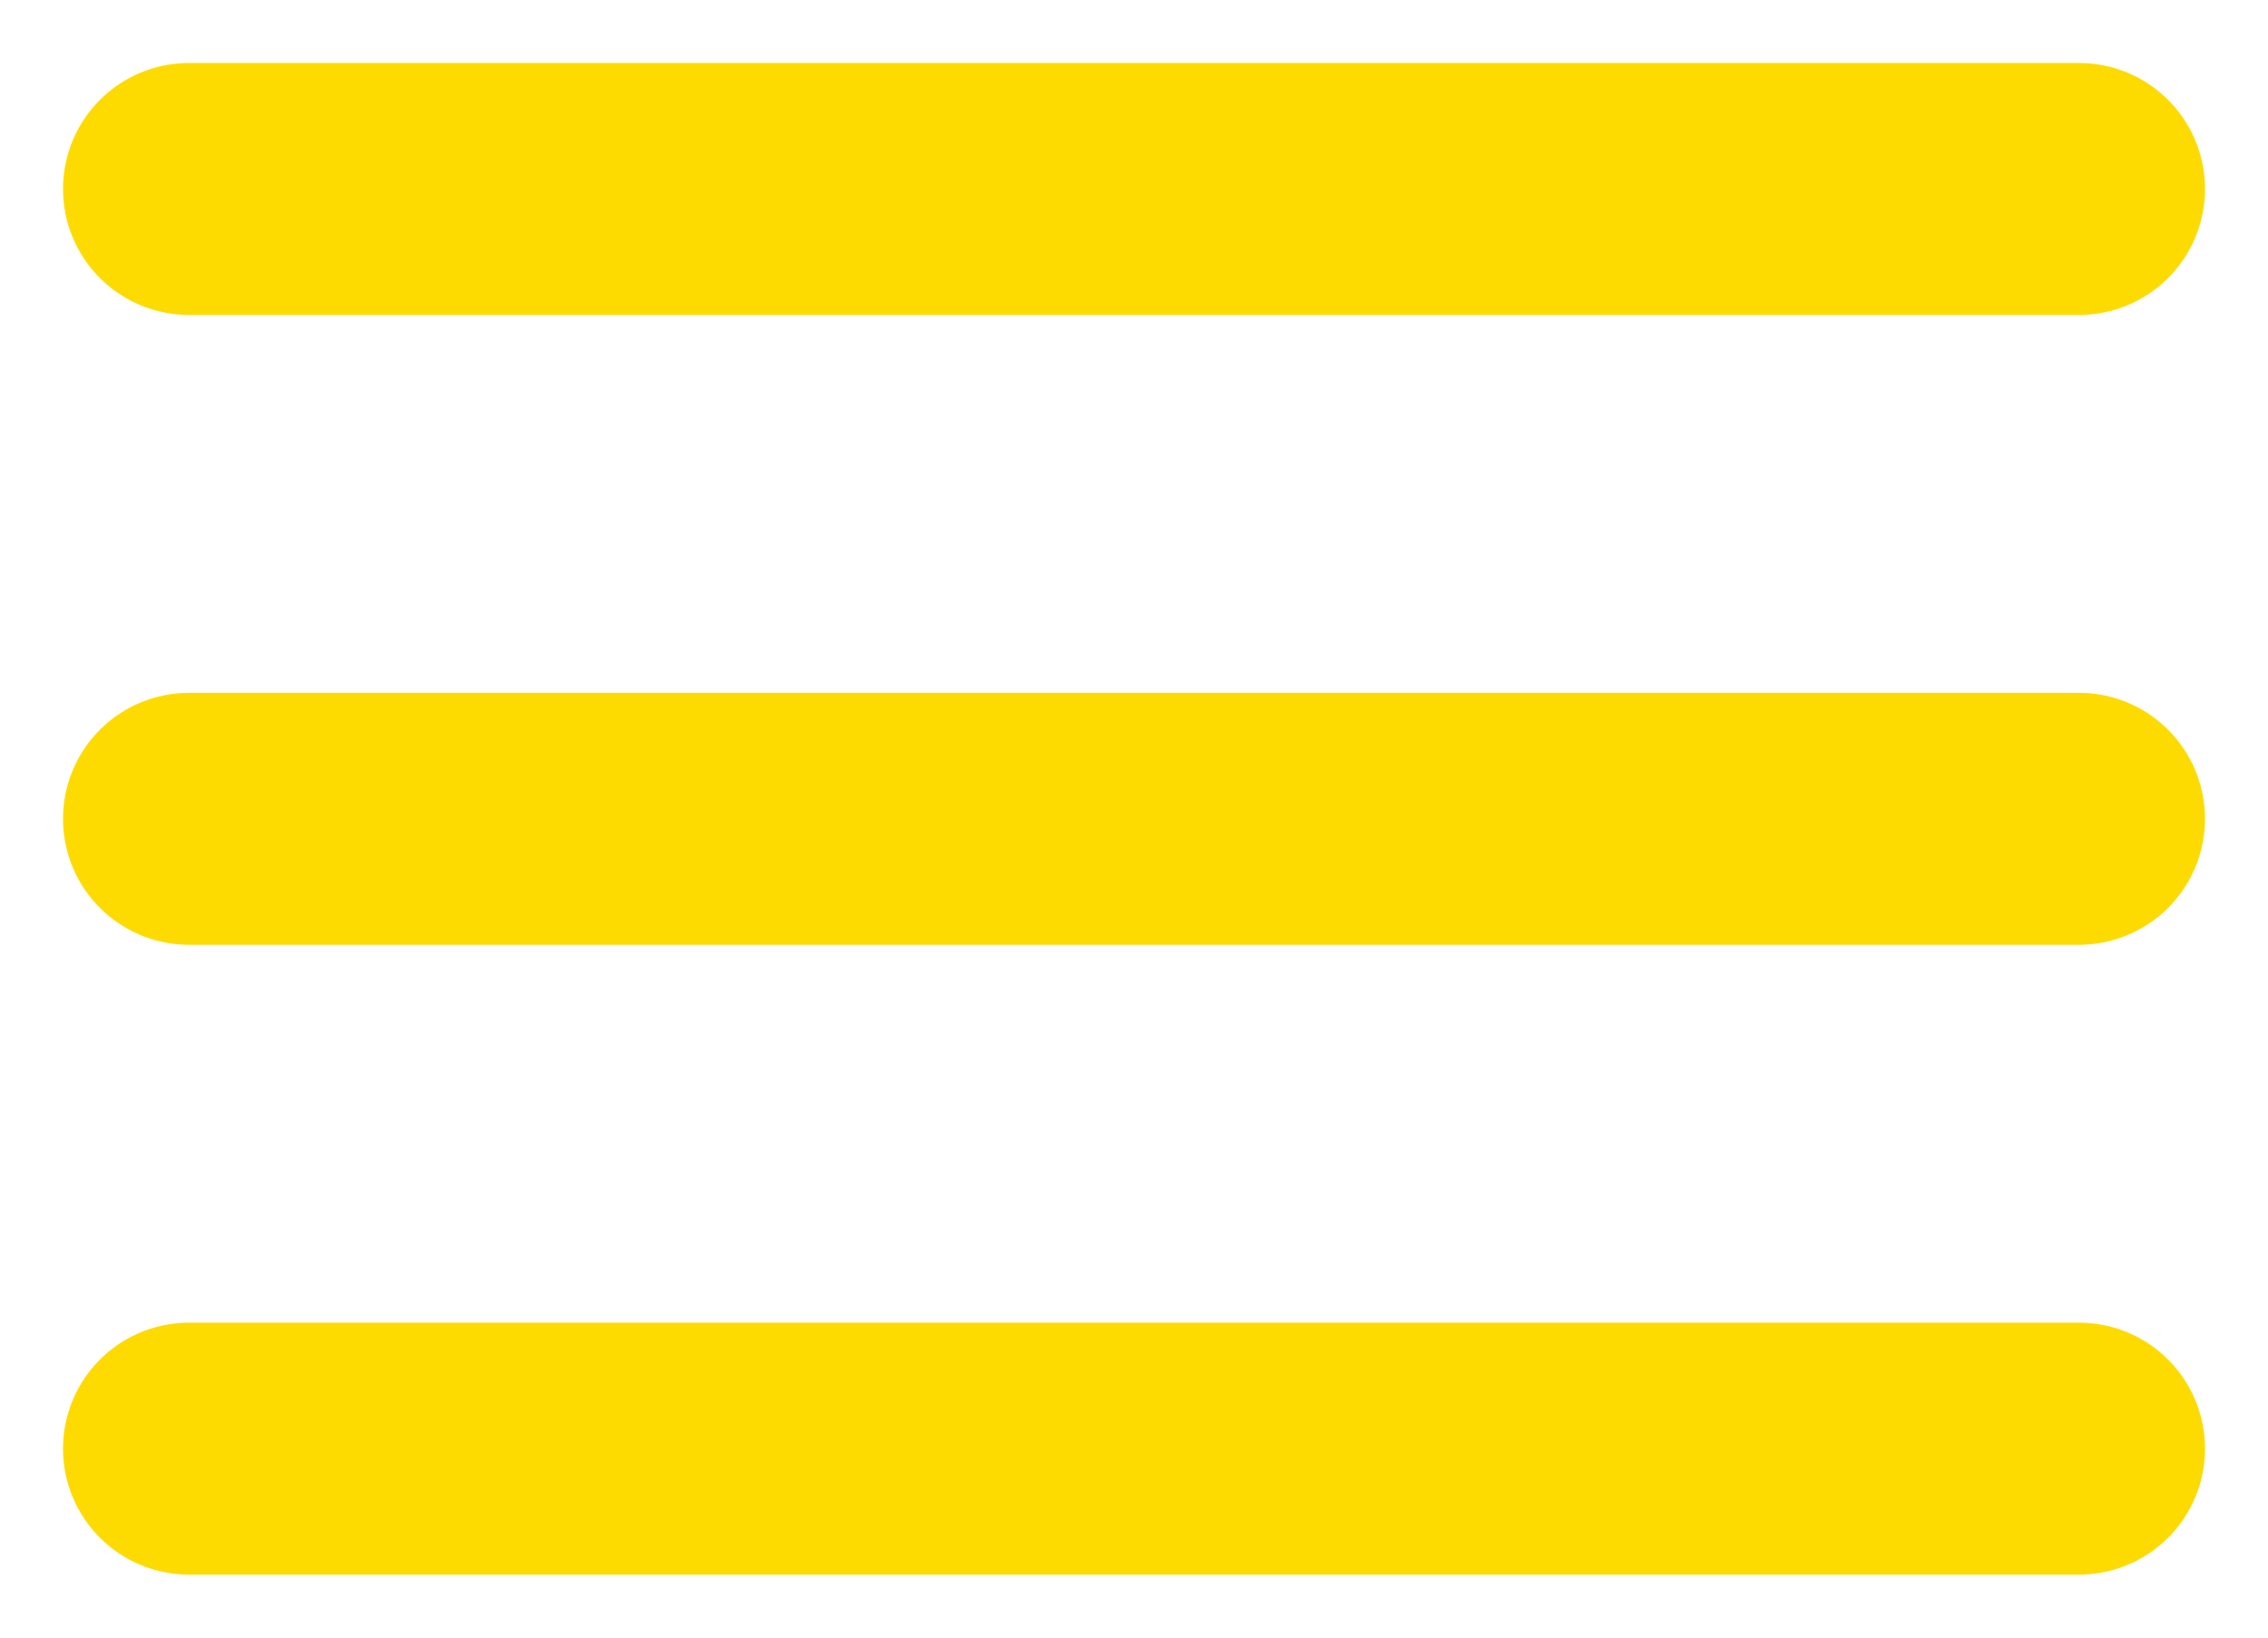 <svg xmlns="http://www.w3.org/2000/svg" width="18" height="13" viewBox="0 0 18 13">
  <g fill="none" fill-rule="evenodd" stroke="#FEDB00" stroke-linecap="round" stroke-width="2" transform="translate(1 1)">
    <line x1=".5" x2="15.5" y1=".5" y2=".5"/>
    <line x1=".5" x2="15.5" y1="5.5" y2="5.5"/>
    <line x1=".5" x2="15.5" y1="10.5" y2="10.5"/>
  </g>
</svg>
